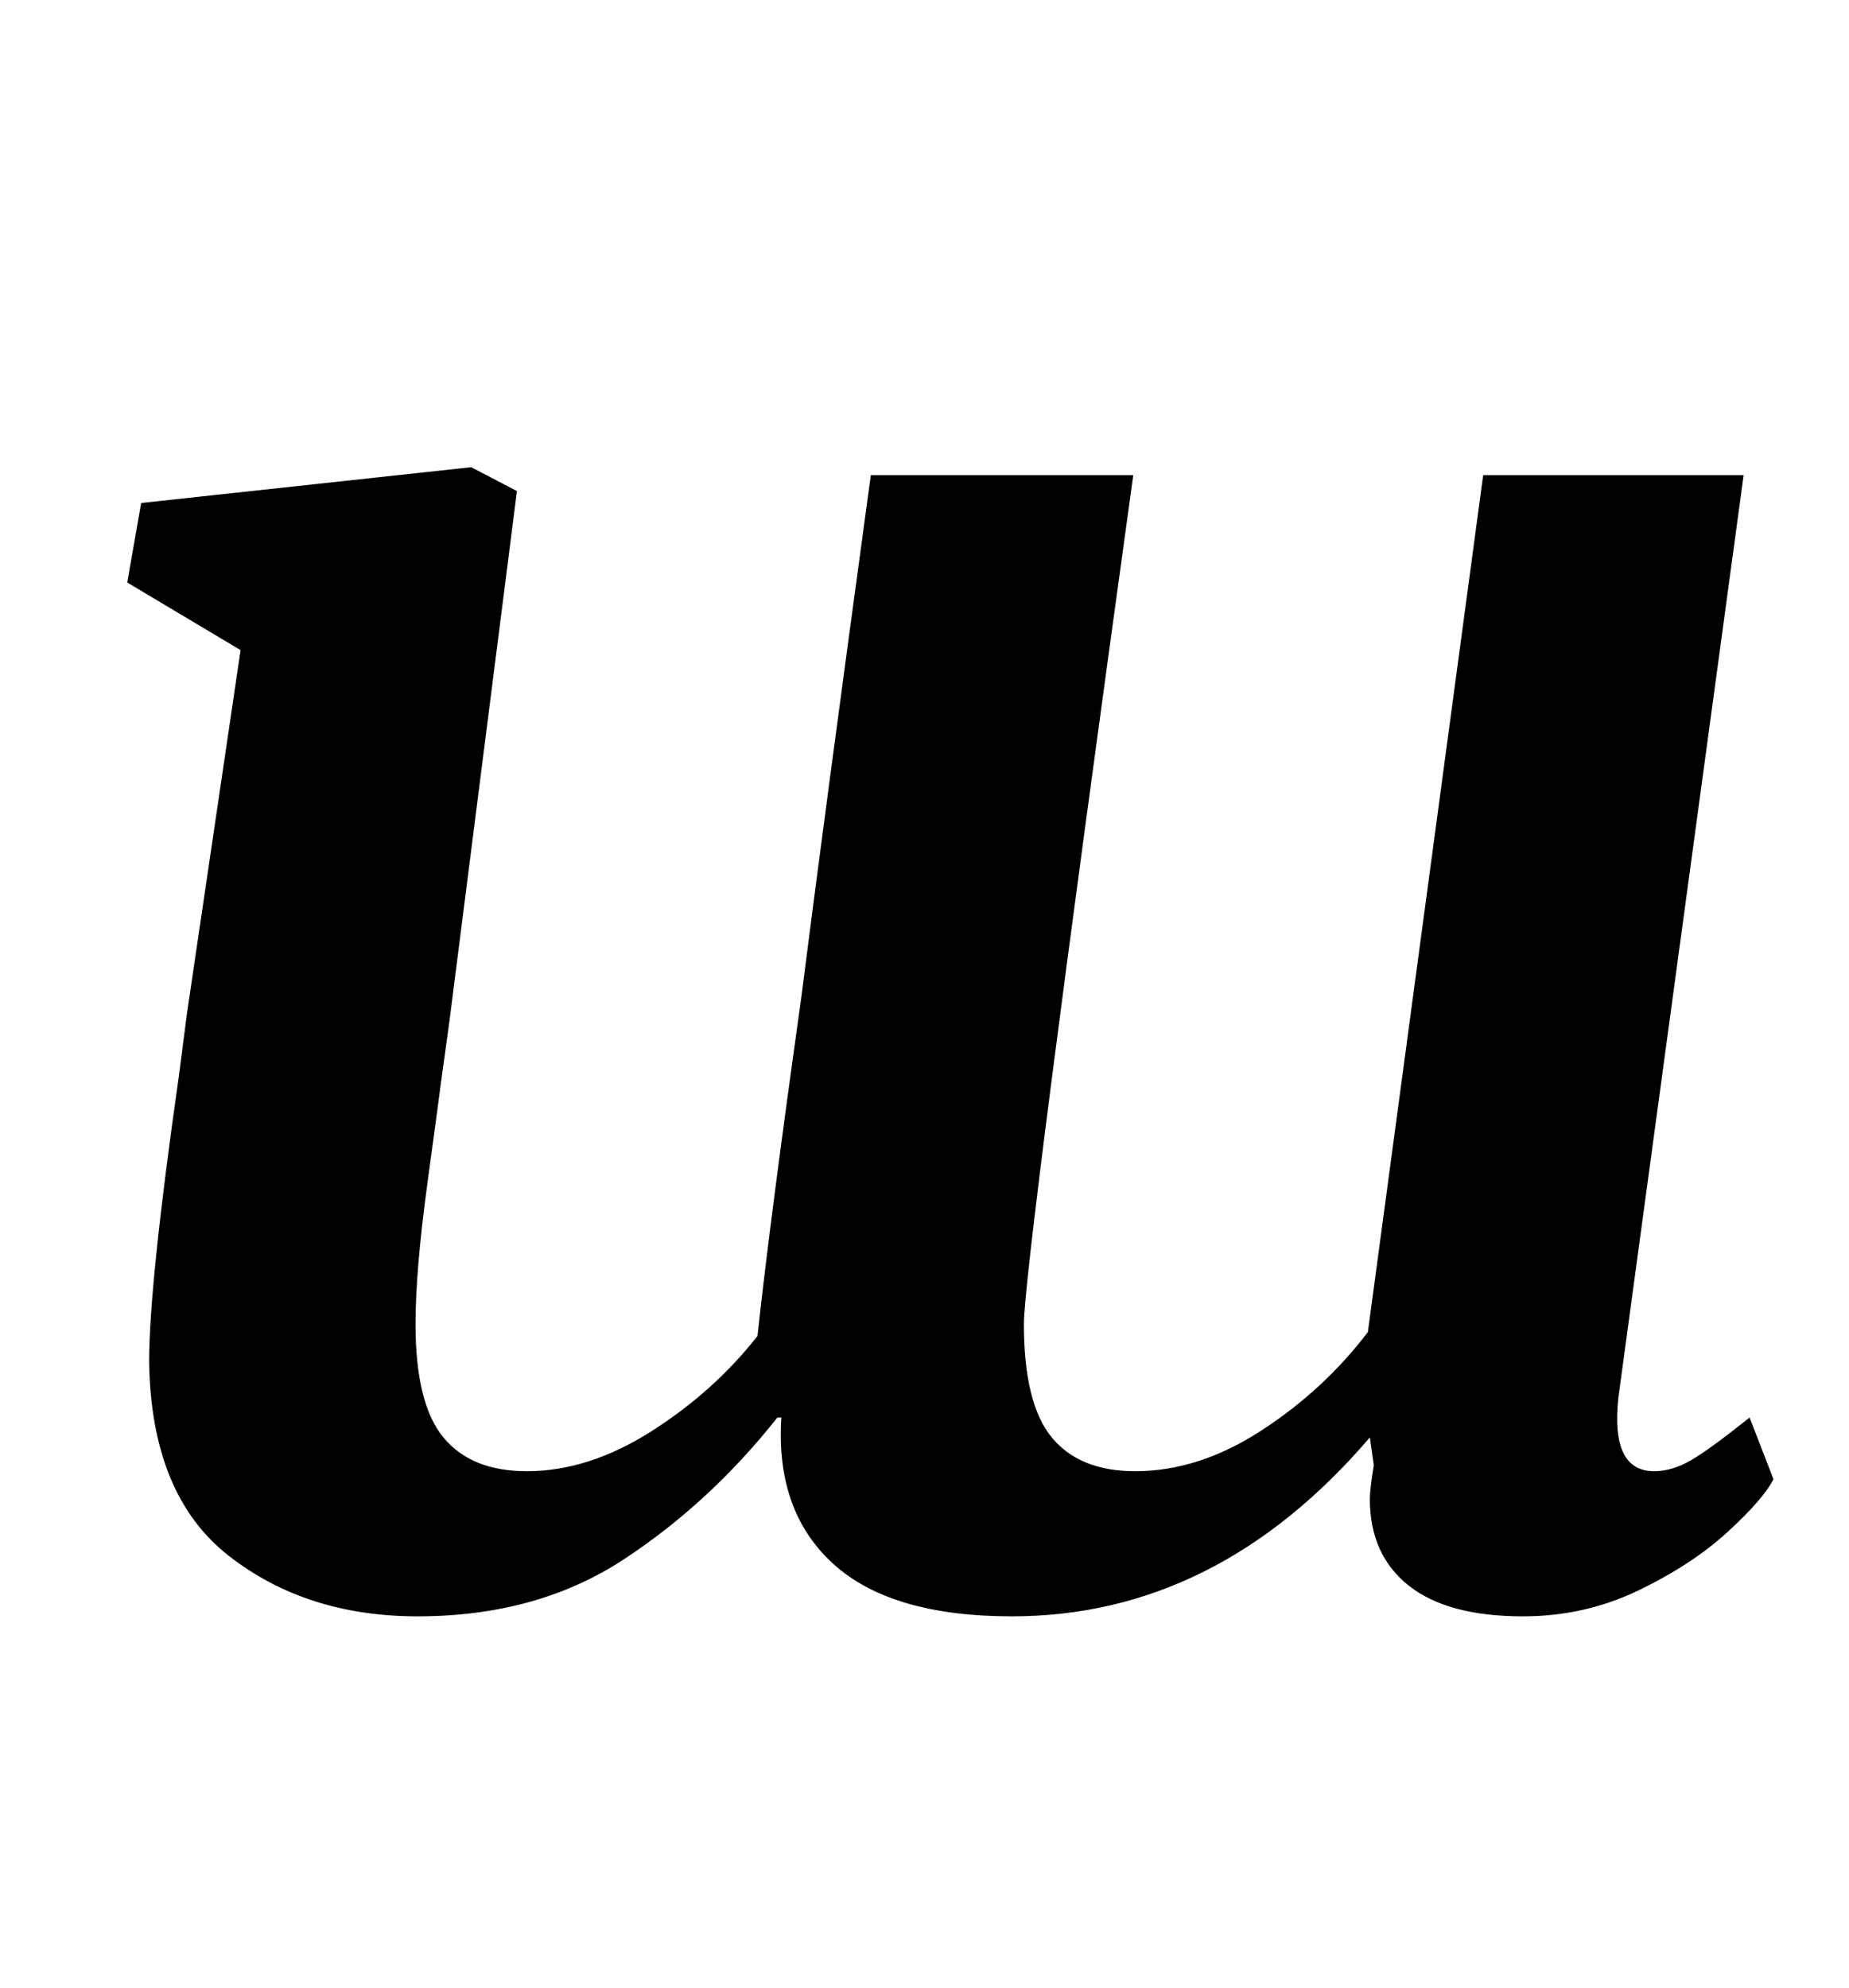 <?xml version="1.0" standalone="no"?>
<!DOCTYPE svg PUBLIC "-//W3C//DTD SVG 1.1//EN" "http://www.w3.org/Graphics/SVG/1.1/DTD/svg11.dtd" >
<svg xmlns="http://www.w3.org/2000/svg" xmlns:xlink="http://www.w3.org/1999/xlink" version="1.1" viewBox="-10 0 930 1000">
  <g transform="matrix(1 0 0 -1 0 800)">
   <path fill="currentColor"
d="M212 257q-1 -8 -7 -52t-6 -71q0 -40 14 -57t42 -17q31 0 62.5 20t53.5 48q6 56 22 170q11 87 35 263h132q-55 -398 -55 -427q0 -40 14 -57t42 -17q32 0 63.5 20.5t53.5 49.5l58 431h131l-63 -464q-4 -37 18 -37q9 0 18.5 5.5t29.5 21.5l12 -31q-5 -10 -23 -26.5
t-45 -29.5t-58 -13q-38 0 -57.5 15.5t-19.5 43.5q0 5 2 17l-2 14q-77 -90 -180 -90q-61 0 -90 26.5t-26 73.5h-2q-34 -43 -77.5 -71.5t-103.5 -28.5q-56 0 -95 30.5t-40 97.5q0 39 15 144l4 31l27 183l-57 34l7 40l166 18l23 -12l-34 -267z" />
  </g>

</svg>
